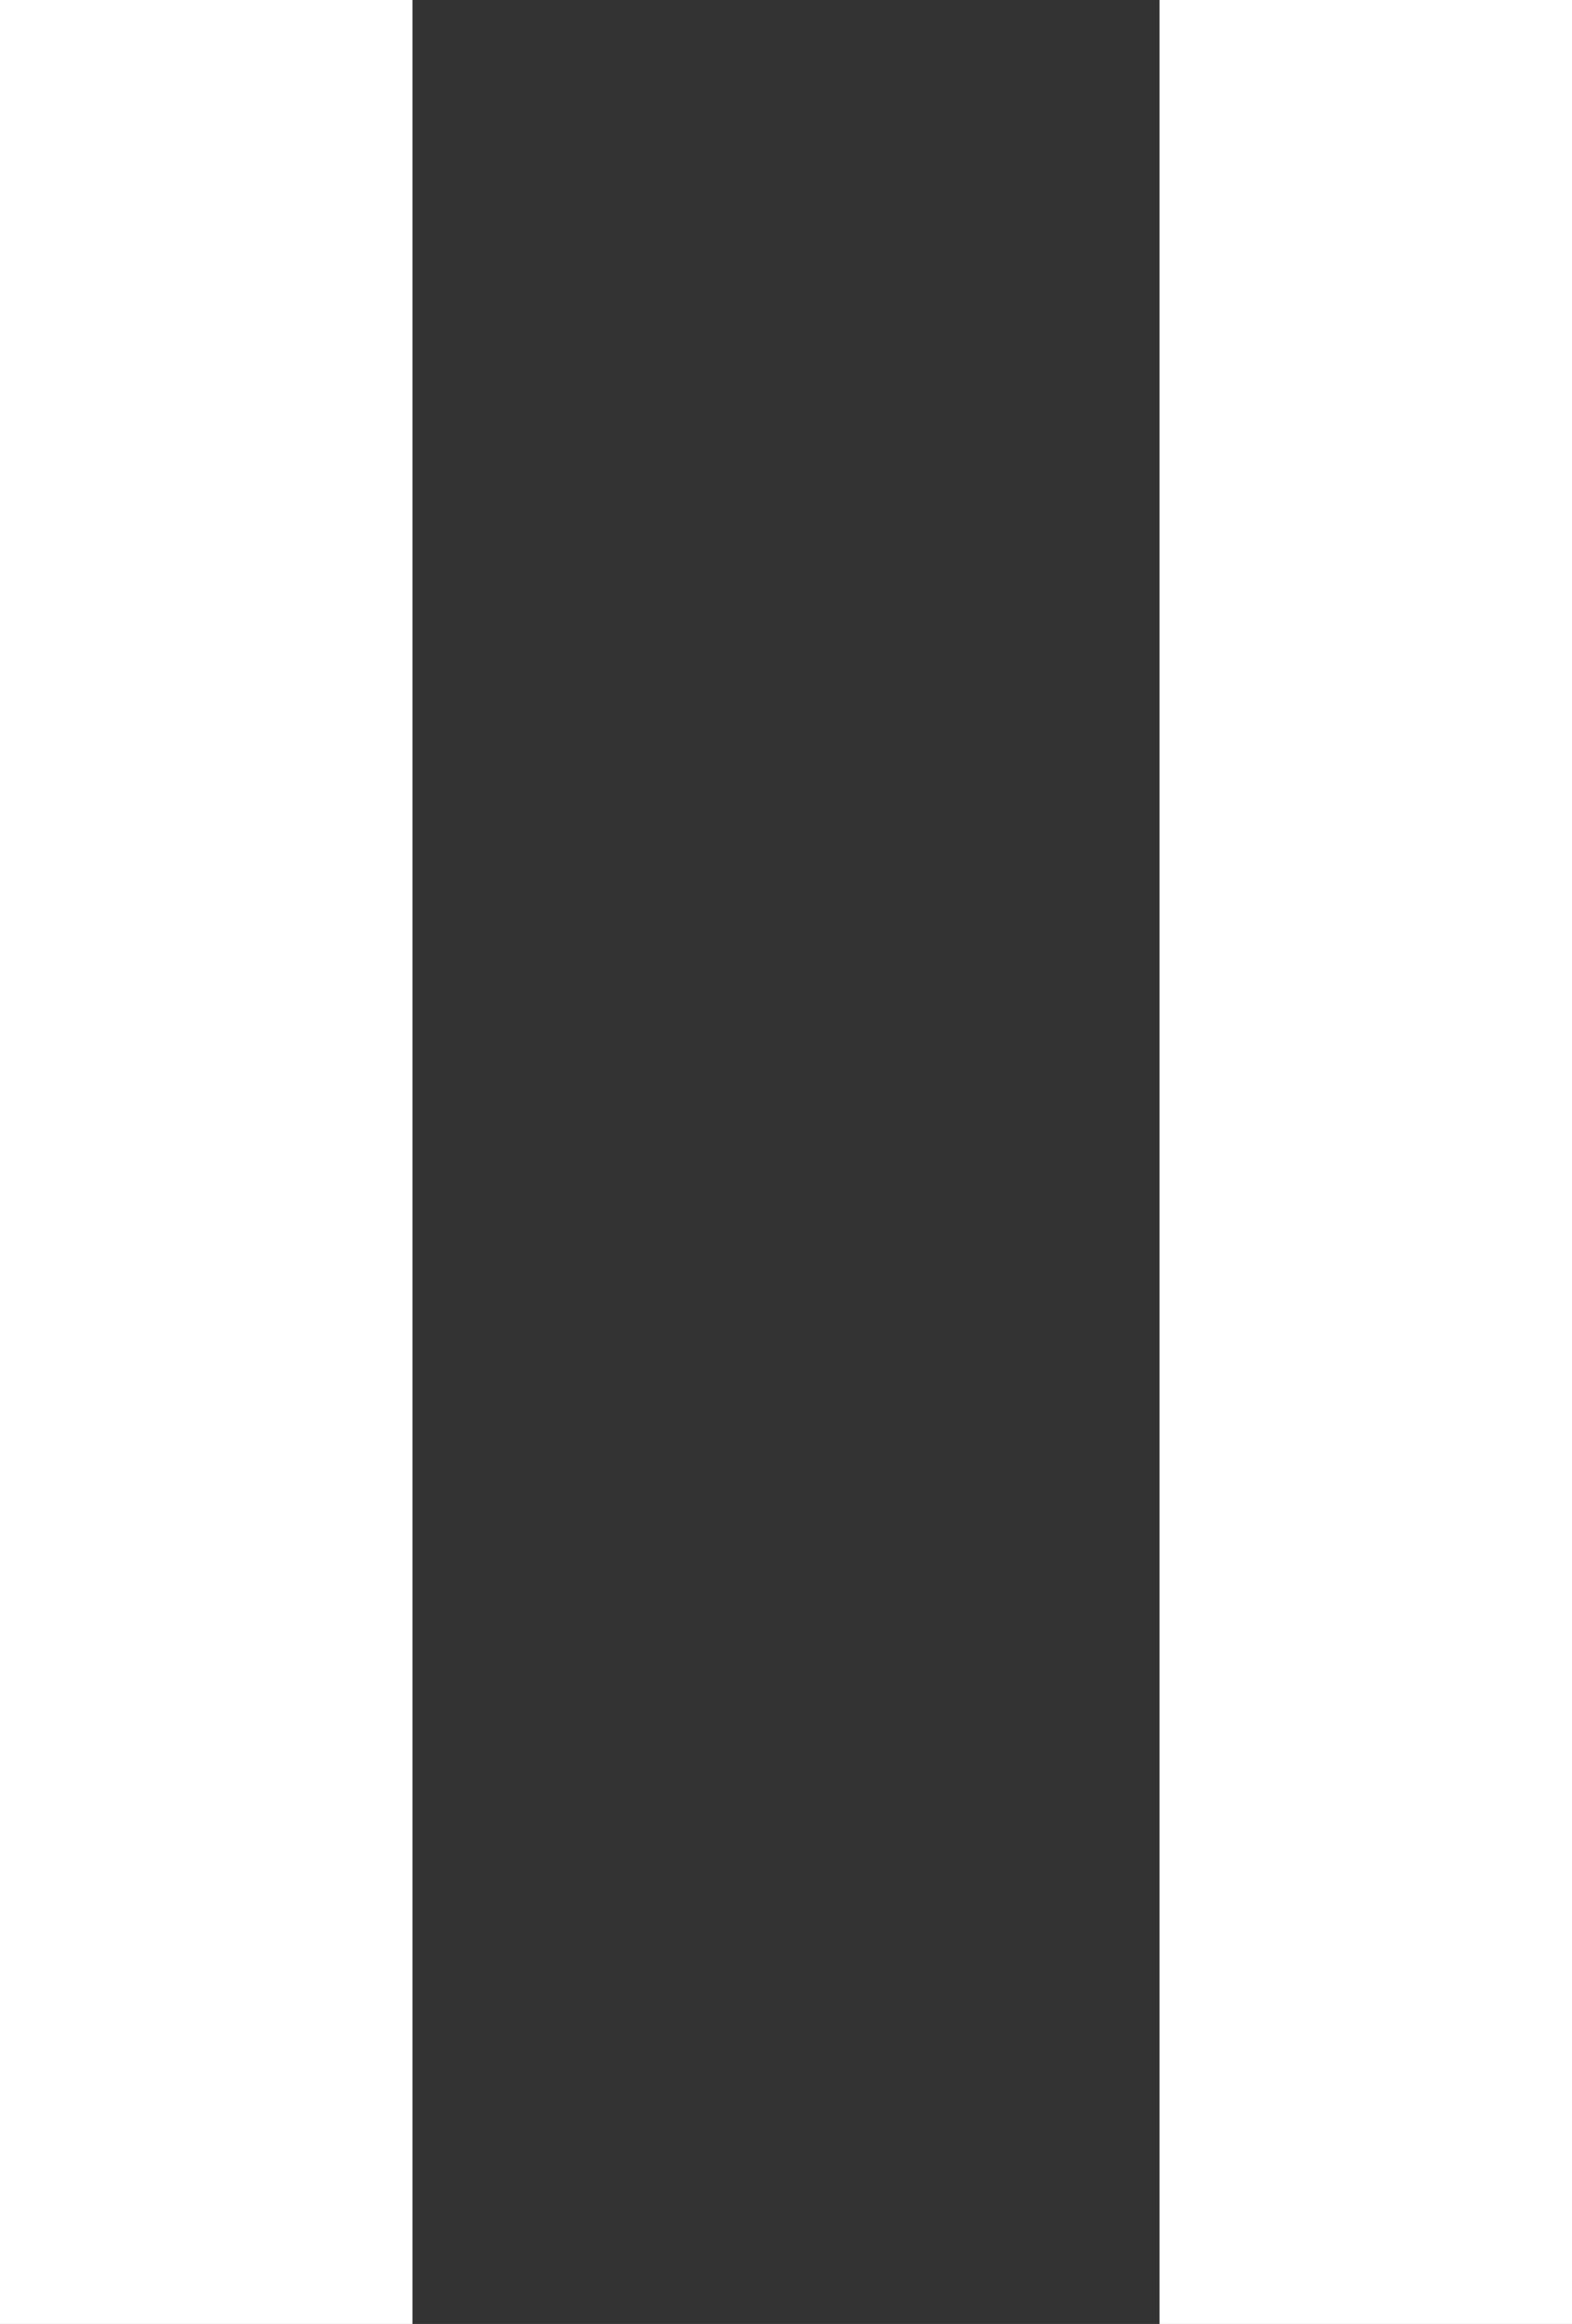 <svg id="Layer_1" data-name="Layer 1" xmlns="http://www.w3.org/2000/svg" viewBox="0 0 347 513"><rect x="0" y="0" width="347" height="513" fill="#333333" stroke="none"/><defs><style>.cls-1{fill:#fff;stroke:#fff;stroke-miterlimit:10;}</style></defs><title>white-pause-icon</title><rect class="cls-1" x="0.5" y="0.5" width="90" height="512"/><rect class="cls-1" x="256.5" y="0.5" width="90" height="512"/></svg>